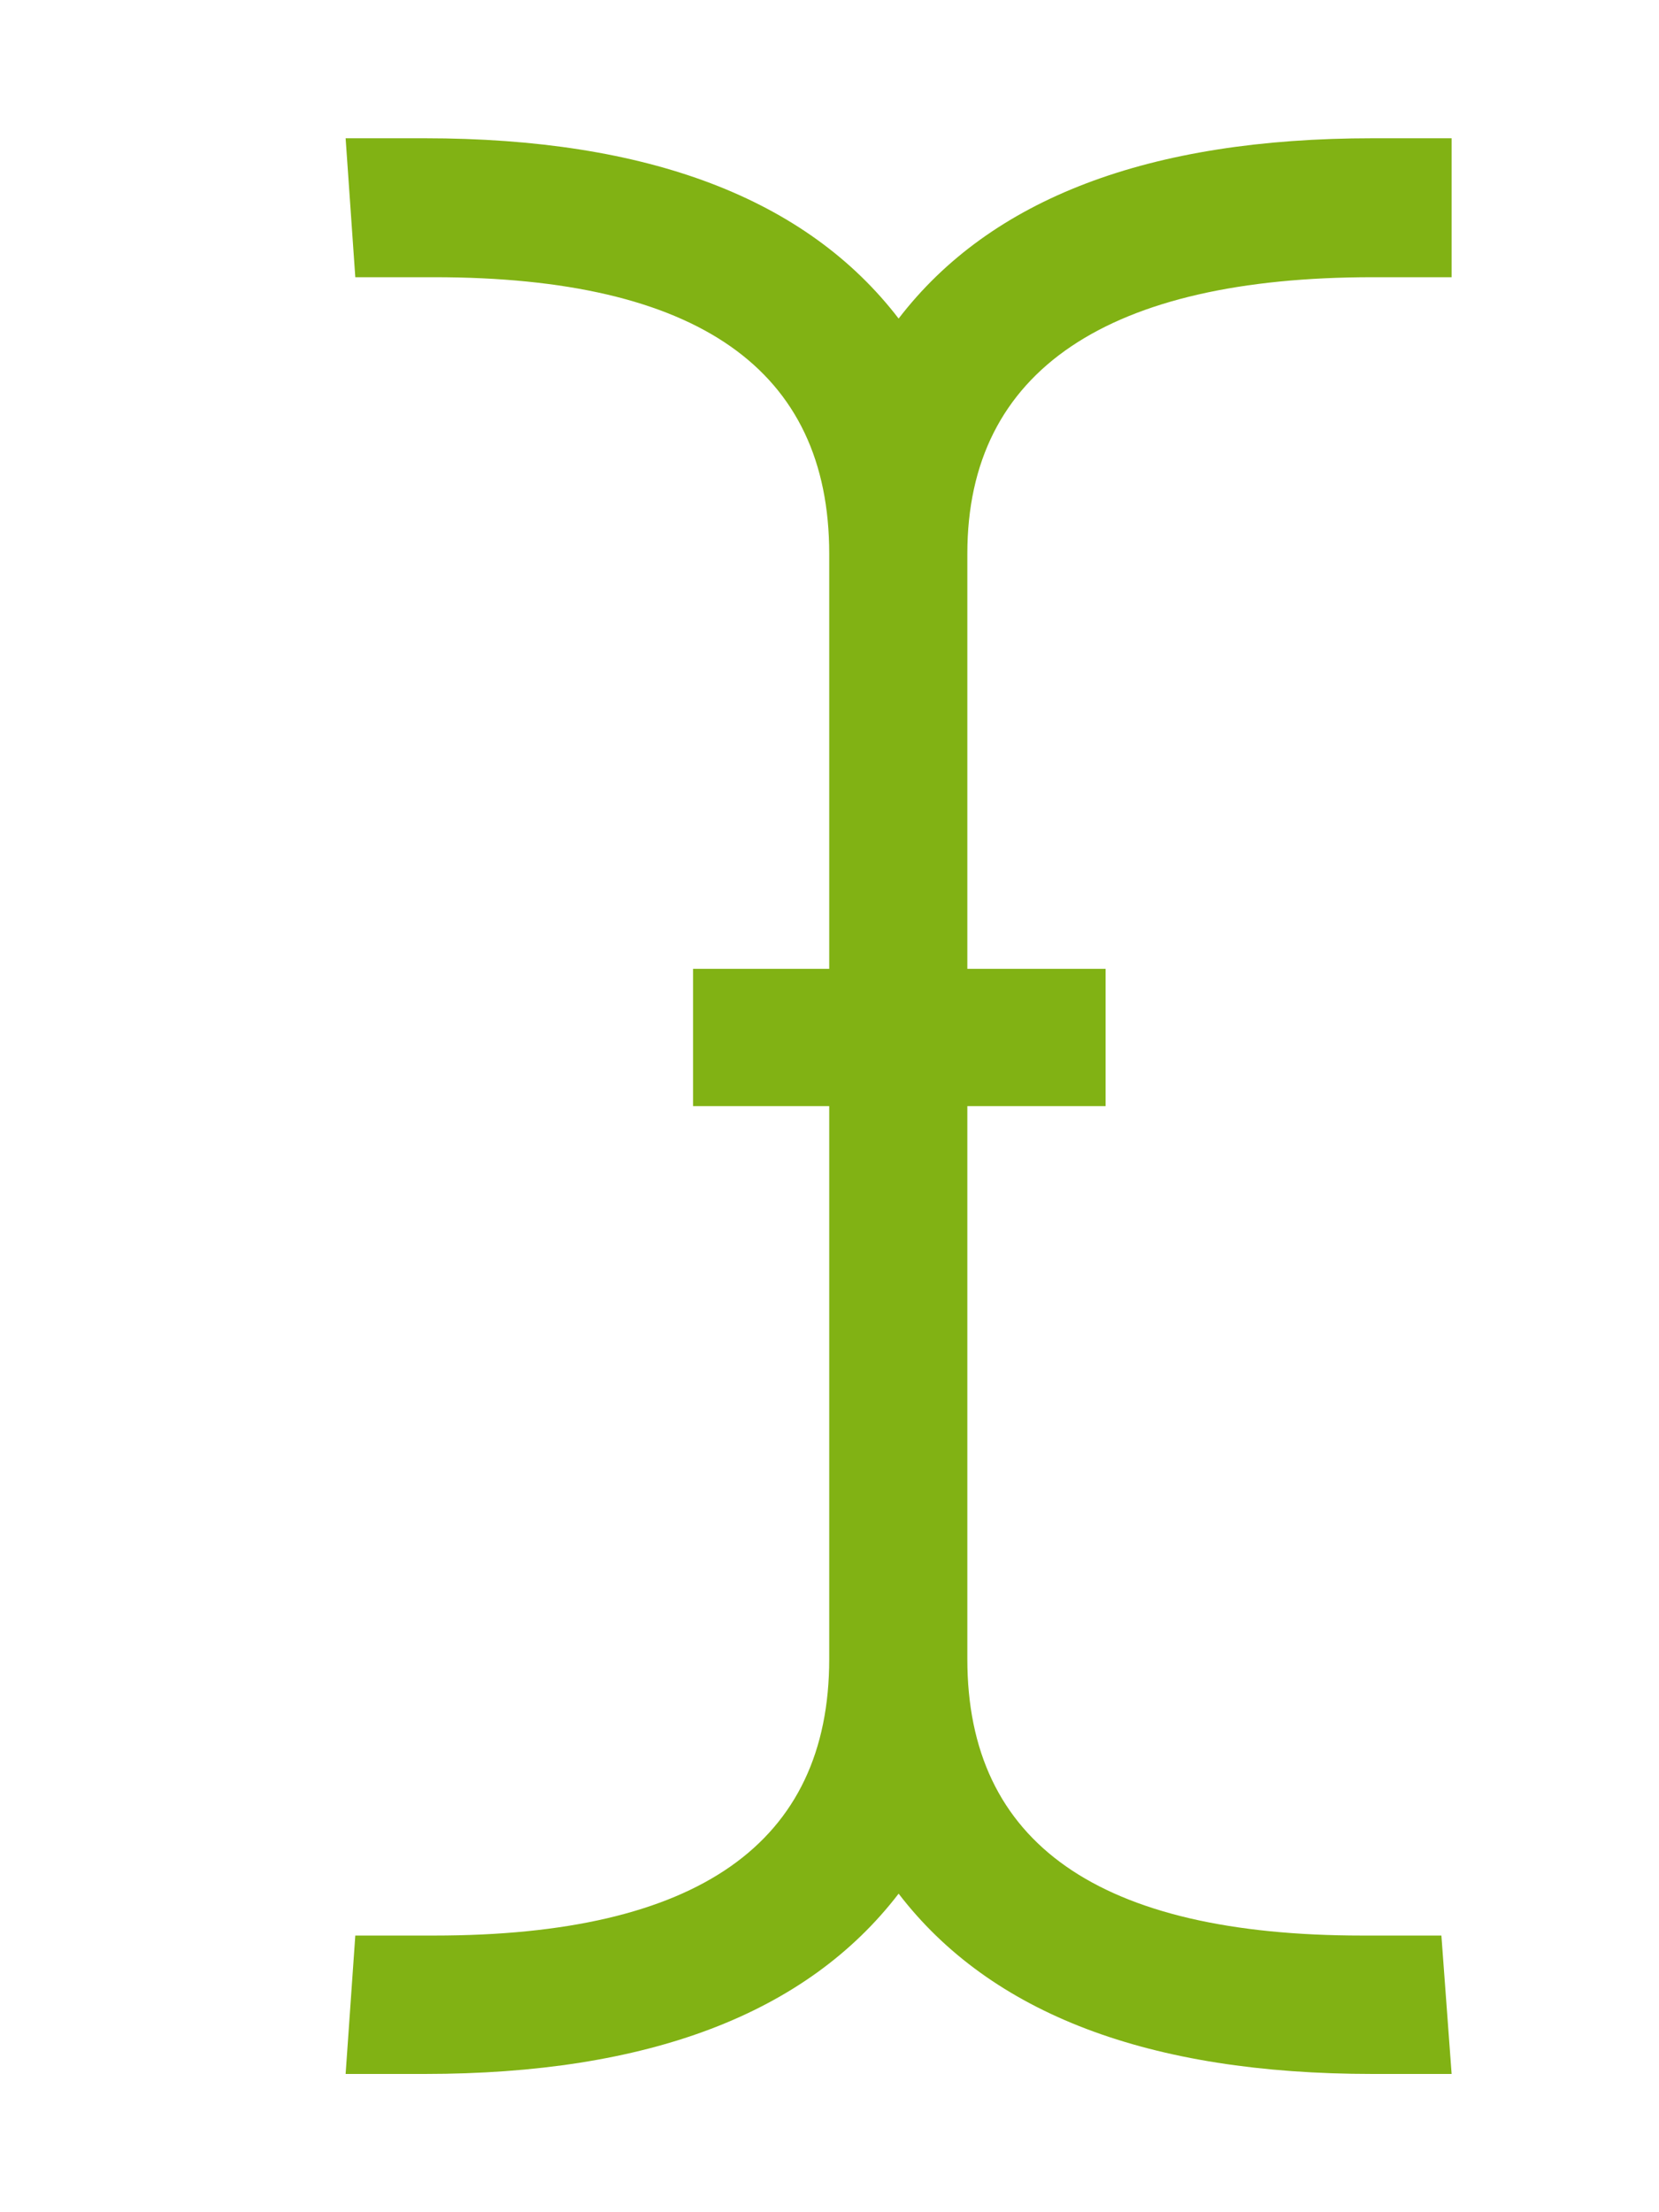 <svg xmlns="http://www.w3.org/2000/svg" width="12" height="16" viewBox="0 0 12 16">
  <g fill="none" fill-rule="evenodd">
    <rect width="12" height="16"/>
    <path fill="#81B214" d="M7.929,1.005 C6.024,1.005 4.997,1.672 4.997,3.005 L4.997,6.007 L5.997,6.007 L5.997,7 L4.997,7 L4.997,10.999 C4.997,12.333 5.95,12.999 7.855,12.999 L8.426,12.999 L8.5,14 L7.929,14 C6.31,14 5.167,13.565 4.5,12.696 C3.833,13.565 2.69,14 1.071,14 L0.5,14 L0.57,12.999 L1.141,12.999 C3.046,12.999 3.998,12.333 3.998,10.999 L3.998,7 L3.013,7 L3.013,6.007 L3.998,6.007 L3.998,3.005 C3.998,1.672 3.046,1.005 1.141,1.005 L0.57,1.005 L0.5,9.76996262e-15 L1.071,9.76996262e-15 C2.69,9.76996262e-15 3.833,0.435 4.5,1.304 C5.167,0.435 6.31,9.76996262e-15 7.929,9.76996262e-15 L8.5,9.76996262e-15 L8.5,1.005 L7.929,1.005 Z" transform="translate(2 1)"/>
  </g>
</svg>
